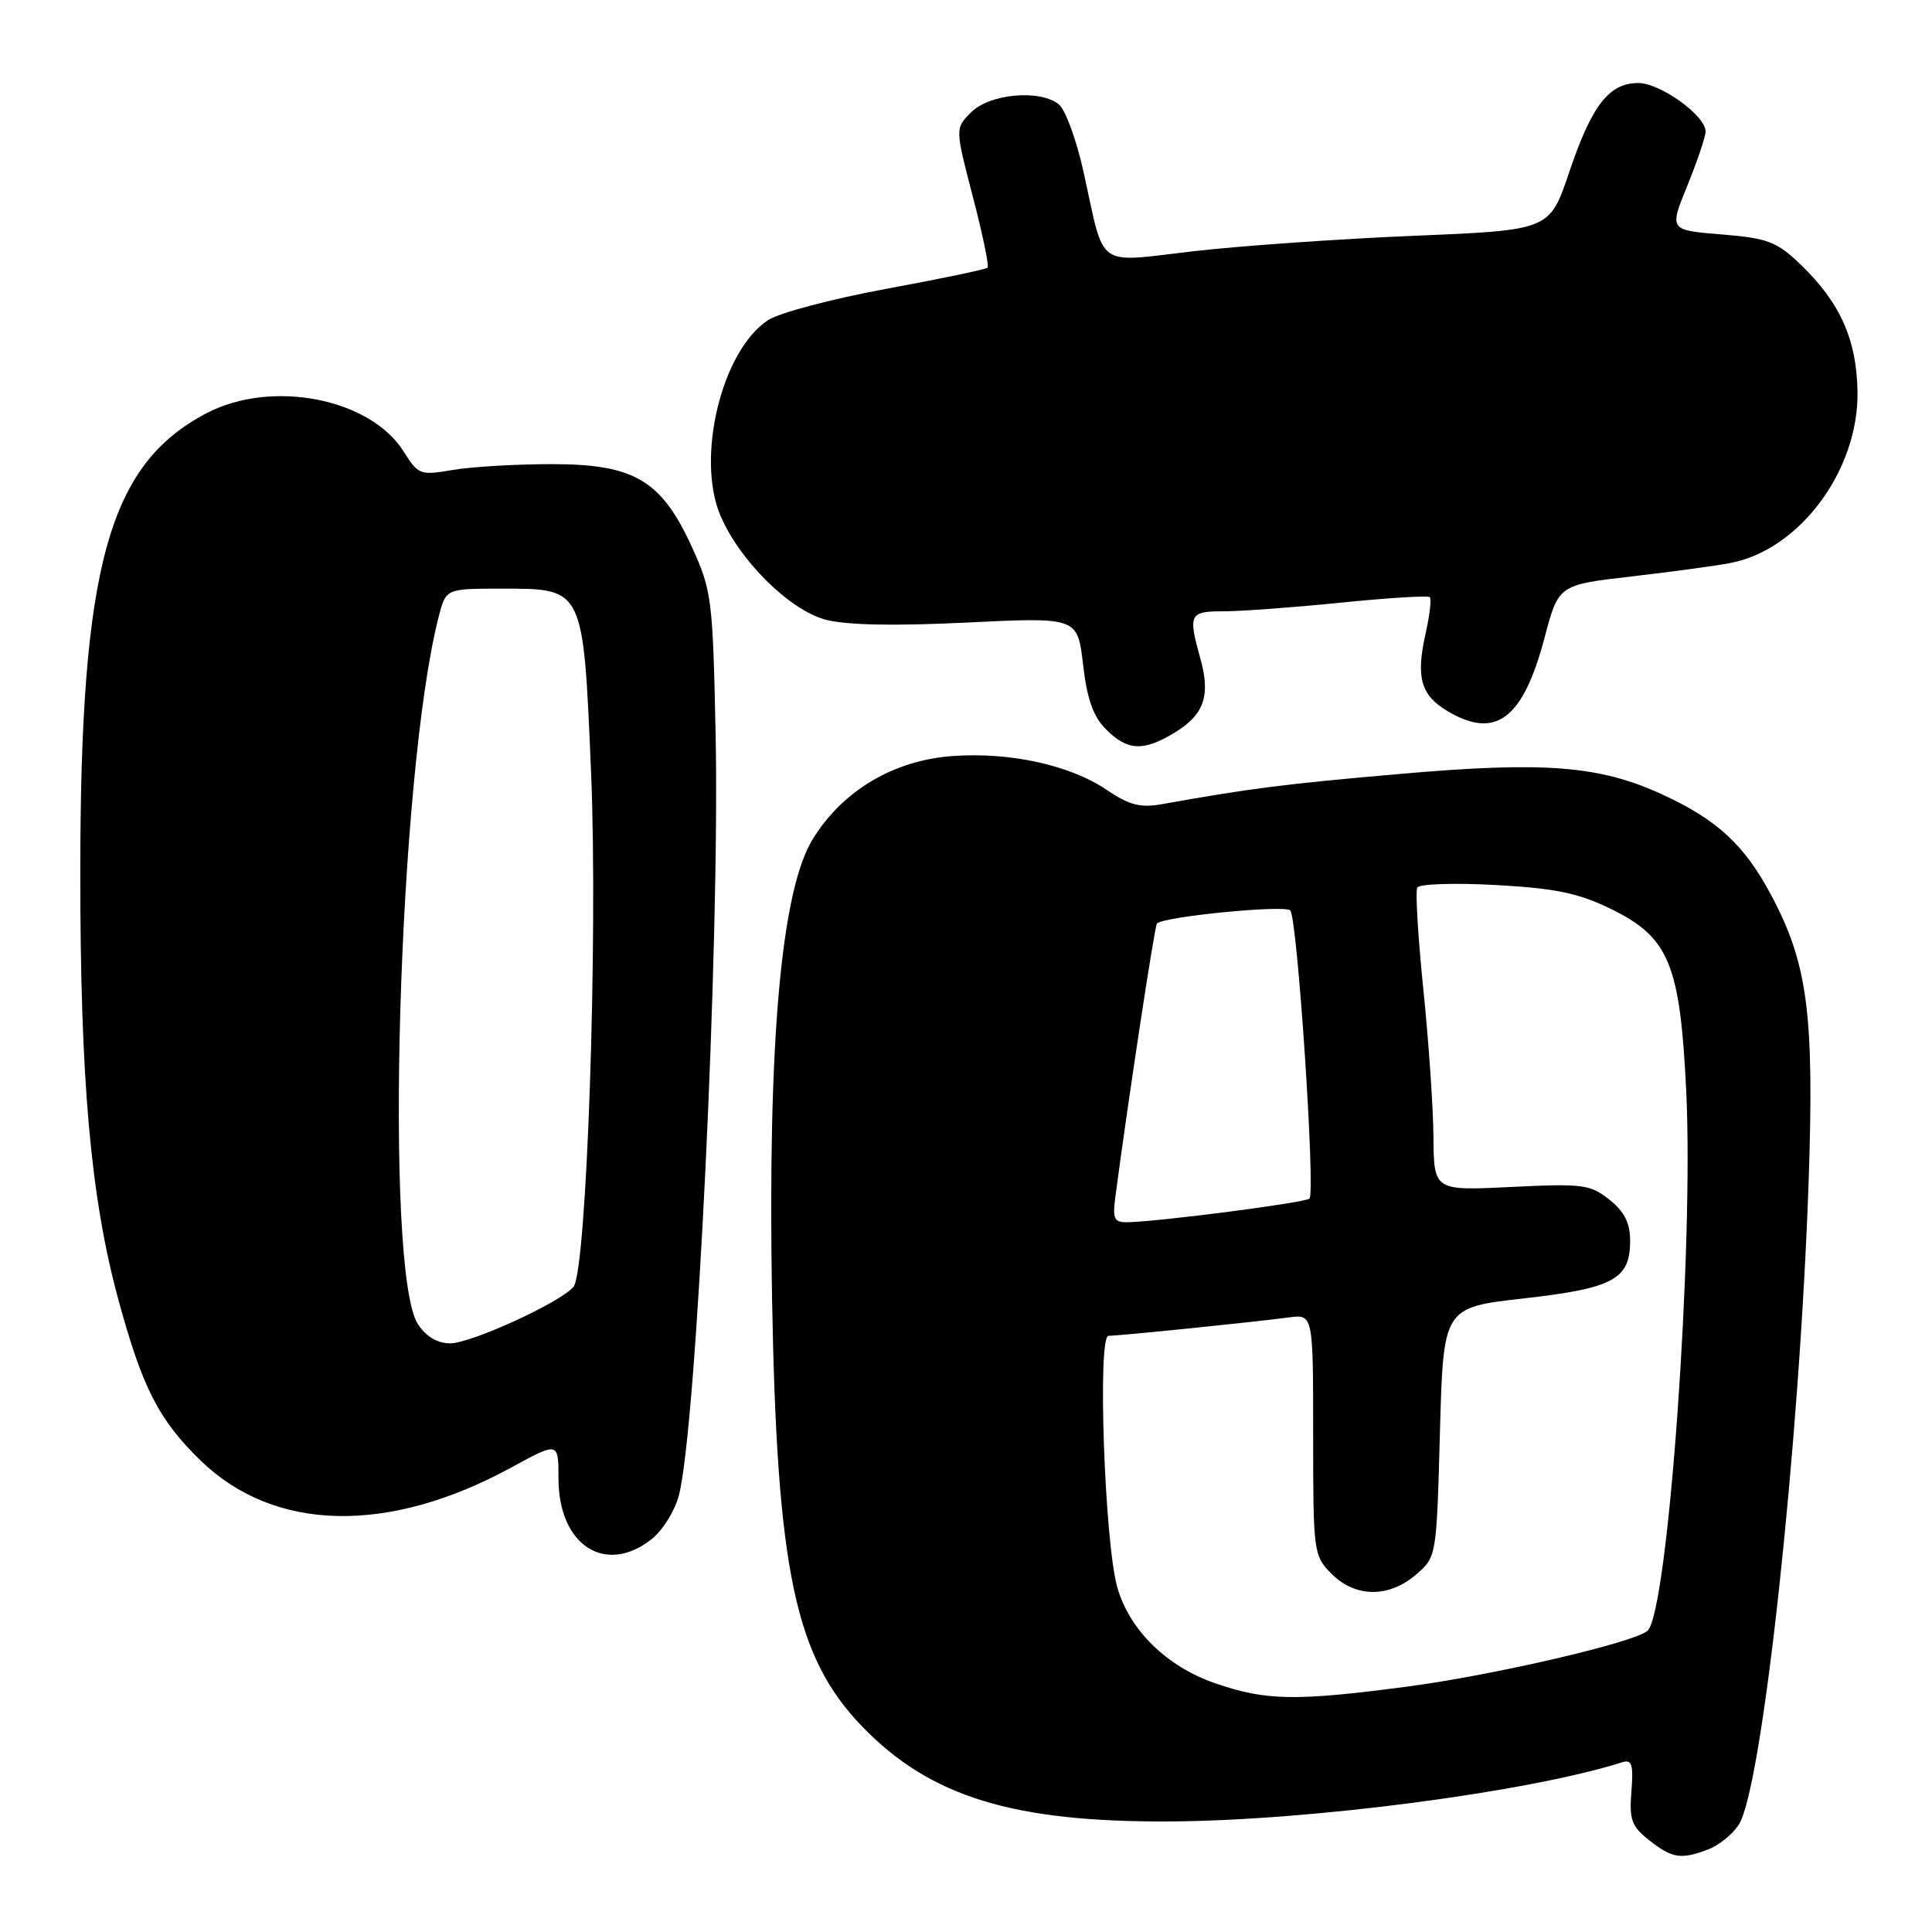 <?xml version="1.0" encoding="UTF-8" standalone="no"?>
<!DOCTYPE svg PUBLIC "-//W3C//DTD SVG 1.1//EN" "http://www.w3.org/Graphics/SVG/1.1/DTD/svg11.dtd" >
<svg xmlns="http://www.w3.org/2000/svg" xmlns:xlink="http://www.w3.org/1999/xlink" version="1.1" viewBox="0 0 256 256">
 <g >
 <path fill="currentColor"
d=" M 226.38 245.04 C 227.76 244.52 229.57 243.06 230.39 241.79 C 233.51 237.02 238.46 191.34 239.66 156.37 C 240.40 134.43 239.53 127.72 234.74 118.70 C 231.17 111.97 227.57 108.63 220.24 105.26 C 211.92 101.44 204.70 100.87 185.50 102.55 C 170.15 103.89 165.71 104.46 153.94 106.56 C 151.11 107.07 149.62 106.68 146.64 104.66 C 141.80 101.38 133.83 99.63 126.21 100.18 C 118.42 100.74 111.67 104.75 107.71 111.16 C 103.50 117.97 101.71 138.10 102.30 172.00 C 102.94 208.19 105.35 219.60 114.30 228.83 C 123.28 238.09 134.23 241.46 155.00 241.35 C 173.55 241.25 202.51 237.46 214.99 233.50 C 216.23 233.11 216.45 233.83 216.17 237.37 C 215.87 241.12 216.19 242.01 218.55 243.86 C 221.59 246.25 222.75 246.43 226.38 245.04 Z  M 86.34 203.95 C 87.78 202.82 89.40 200.23 89.94 198.20 C 92.29 189.43 95.40 124.92 94.82 97.12 C 94.45 79.37 94.30 78.22 91.69 72.50 C 87.63 63.61 84.05 61.50 73.08 61.50 C 68.36 61.50 62.48 61.85 60.00 62.27 C 55.68 63.01 55.42 62.91 53.50 59.85 C 49.06 52.77 35.99 50.23 27.35 54.76 C 14.36 61.58 10.65 75.06 10.64 115.50 C 10.63 143.09 12.00 158.54 15.62 171.97 C 18.83 183.83 21.00 188.10 26.57 193.52 C 36.33 203.00 51.44 203.35 67.75 194.45 C 74.00 191.04 74.00 191.04 74.00 195.88 C 74.00 204.75 80.19 208.79 86.34 203.95 Z  M 155.66 97.07 C 159.56 94.69 160.42 92.19 159.06 87.28 C 157.41 81.35 157.59 81.00 162.19 81.00 C 164.50 81.00 171.48 80.48 177.71 79.85 C 183.94 79.22 189.23 78.89 189.46 79.13 C 189.70 79.36 189.44 81.55 188.89 83.99 C 187.59 89.79 188.27 92.14 191.86 94.26 C 198.21 98.01 201.82 95.26 204.66 84.50 C 206.52 77.50 206.52 77.50 216.12 76.39 C 221.40 75.78 227.31 74.98 229.24 74.61 C 238.43 72.89 246.28 62.34 246.13 51.92 C 246.03 45.02 243.83 40.09 238.60 35.06 C 235.42 32.01 234.26 31.57 228.10 31.06 C 221.17 30.50 221.17 30.50 223.59 24.58 C 224.91 21.32 226.00 18.10 226.00 17.42 C 226.00 15.32 220.00 11.00 217.08 11.00 C 213.20 11.00 210.91 13.96 207.92 22.84 C 205.34 30.50 205.34 30.50 187.42 31.24 C 177.56 31.65 164.39 32.57 158.15 33.29 C 145.01 34.80 146.45 35.83 143.59 22.83 C 142.66 18.61 141.19 14.57 140.32 13.85 C 137.86 11.81 131.16 12.40 128.68 14.88 C 126.55 17.01 126.55 17.01 128.90 26.04 C 130.20 31.01 131.08 35.25 130.86 35.47 C 130.64 35.69 124.61 36.95 117.45 38.27 C 110.29 39.59 103.24 41.45 101.77 42.42 C 95.64 46.43 92.19 60.61 95.46 68.32 C 97.99 74.27 104.59 80.81 109.36 82.10 C 112.10 82.83 118.36 82.97 128.12 82.49 C 142.78 81.78 142.78 81.78 143.51 88.05 C 144.04 92.65 144.86 94.95 146.57 96.66 C 149.41 99.50 151.51 99.59 155.66 97.07 Z  M 161.01 223.04 C 154.60 220.83 149.66 215.99 148.05 210.34 C 146.36 204.40 145.40 177.00 146.88 177.00 C 148.35 177.00 166.28 175.17 170.75 174.57 C 174.00 174.13 174.00 174.13 174.00 190.11 C 174.00 205.74 174.05 206.14 176.45 208.55 C 179.61 211.70 184.03 211.74 187.62 208.65 C 190.35 206.30 190.35 206.30 190.80 189.77 C 191.25 173.25 191.25 173.25 201.88 172.05 C 213.78 170.71 216.00 169.51 216.00 164.42 C 216.00 162.04 215.24 160.54 213.25 158.96 C 210.71 156.94 209.71 156.81 200.25 157.28 C 190.00 157.78 190.00 157.78 189.94 150.64 C 189.91 146.71 189.30 137.88 188.59 131.00 C 187.89 124.12 187.53 118.10 187.80 117.61 C 188.07 117.12 192.75 116.97 198.20 117.27 C 206.14 117.71 209.17 118.34 213.48 120.45 C 221.15 124.20 222.62 127.75 223.43 144.50 C 224.46 165.48 221.04 213.37 218.33 216.06 C 216.79 217.59 197.87 221.99 186.34 223.50 C 171.64 225.43 167.72 225.36 161.01 223.04 Z  M 147.77 158.75 C 149.40 146.35 152.99 122.67 153.30 122.37 C 154.22 121.44 170.27 119.87 170.97 120.64 C 171.91 121.66 174.33 158.00 173.51 158.82 C 172.97 159.36 153.81 161.85 149.42 161.95 C 147.65 161.99 147.41 161.52 147.77 158.75 Z  M 55.39 175.48 C 50.85 168.55 52.77 102.61 58.12 81.75 C 59.08 78.00 59.08 78.00 66.38 78.00 C 77.41 78.00 77.27 77.71 78.32 102.33 C 79.25 124.31 77.75 168.39 75.99 170.51 C 74.29 172.57 62.42 178.00 59.65 178.00 C 57.97 178.00 56.46 177.11 55.39 175.48 Z "/>
</g>
</svg>